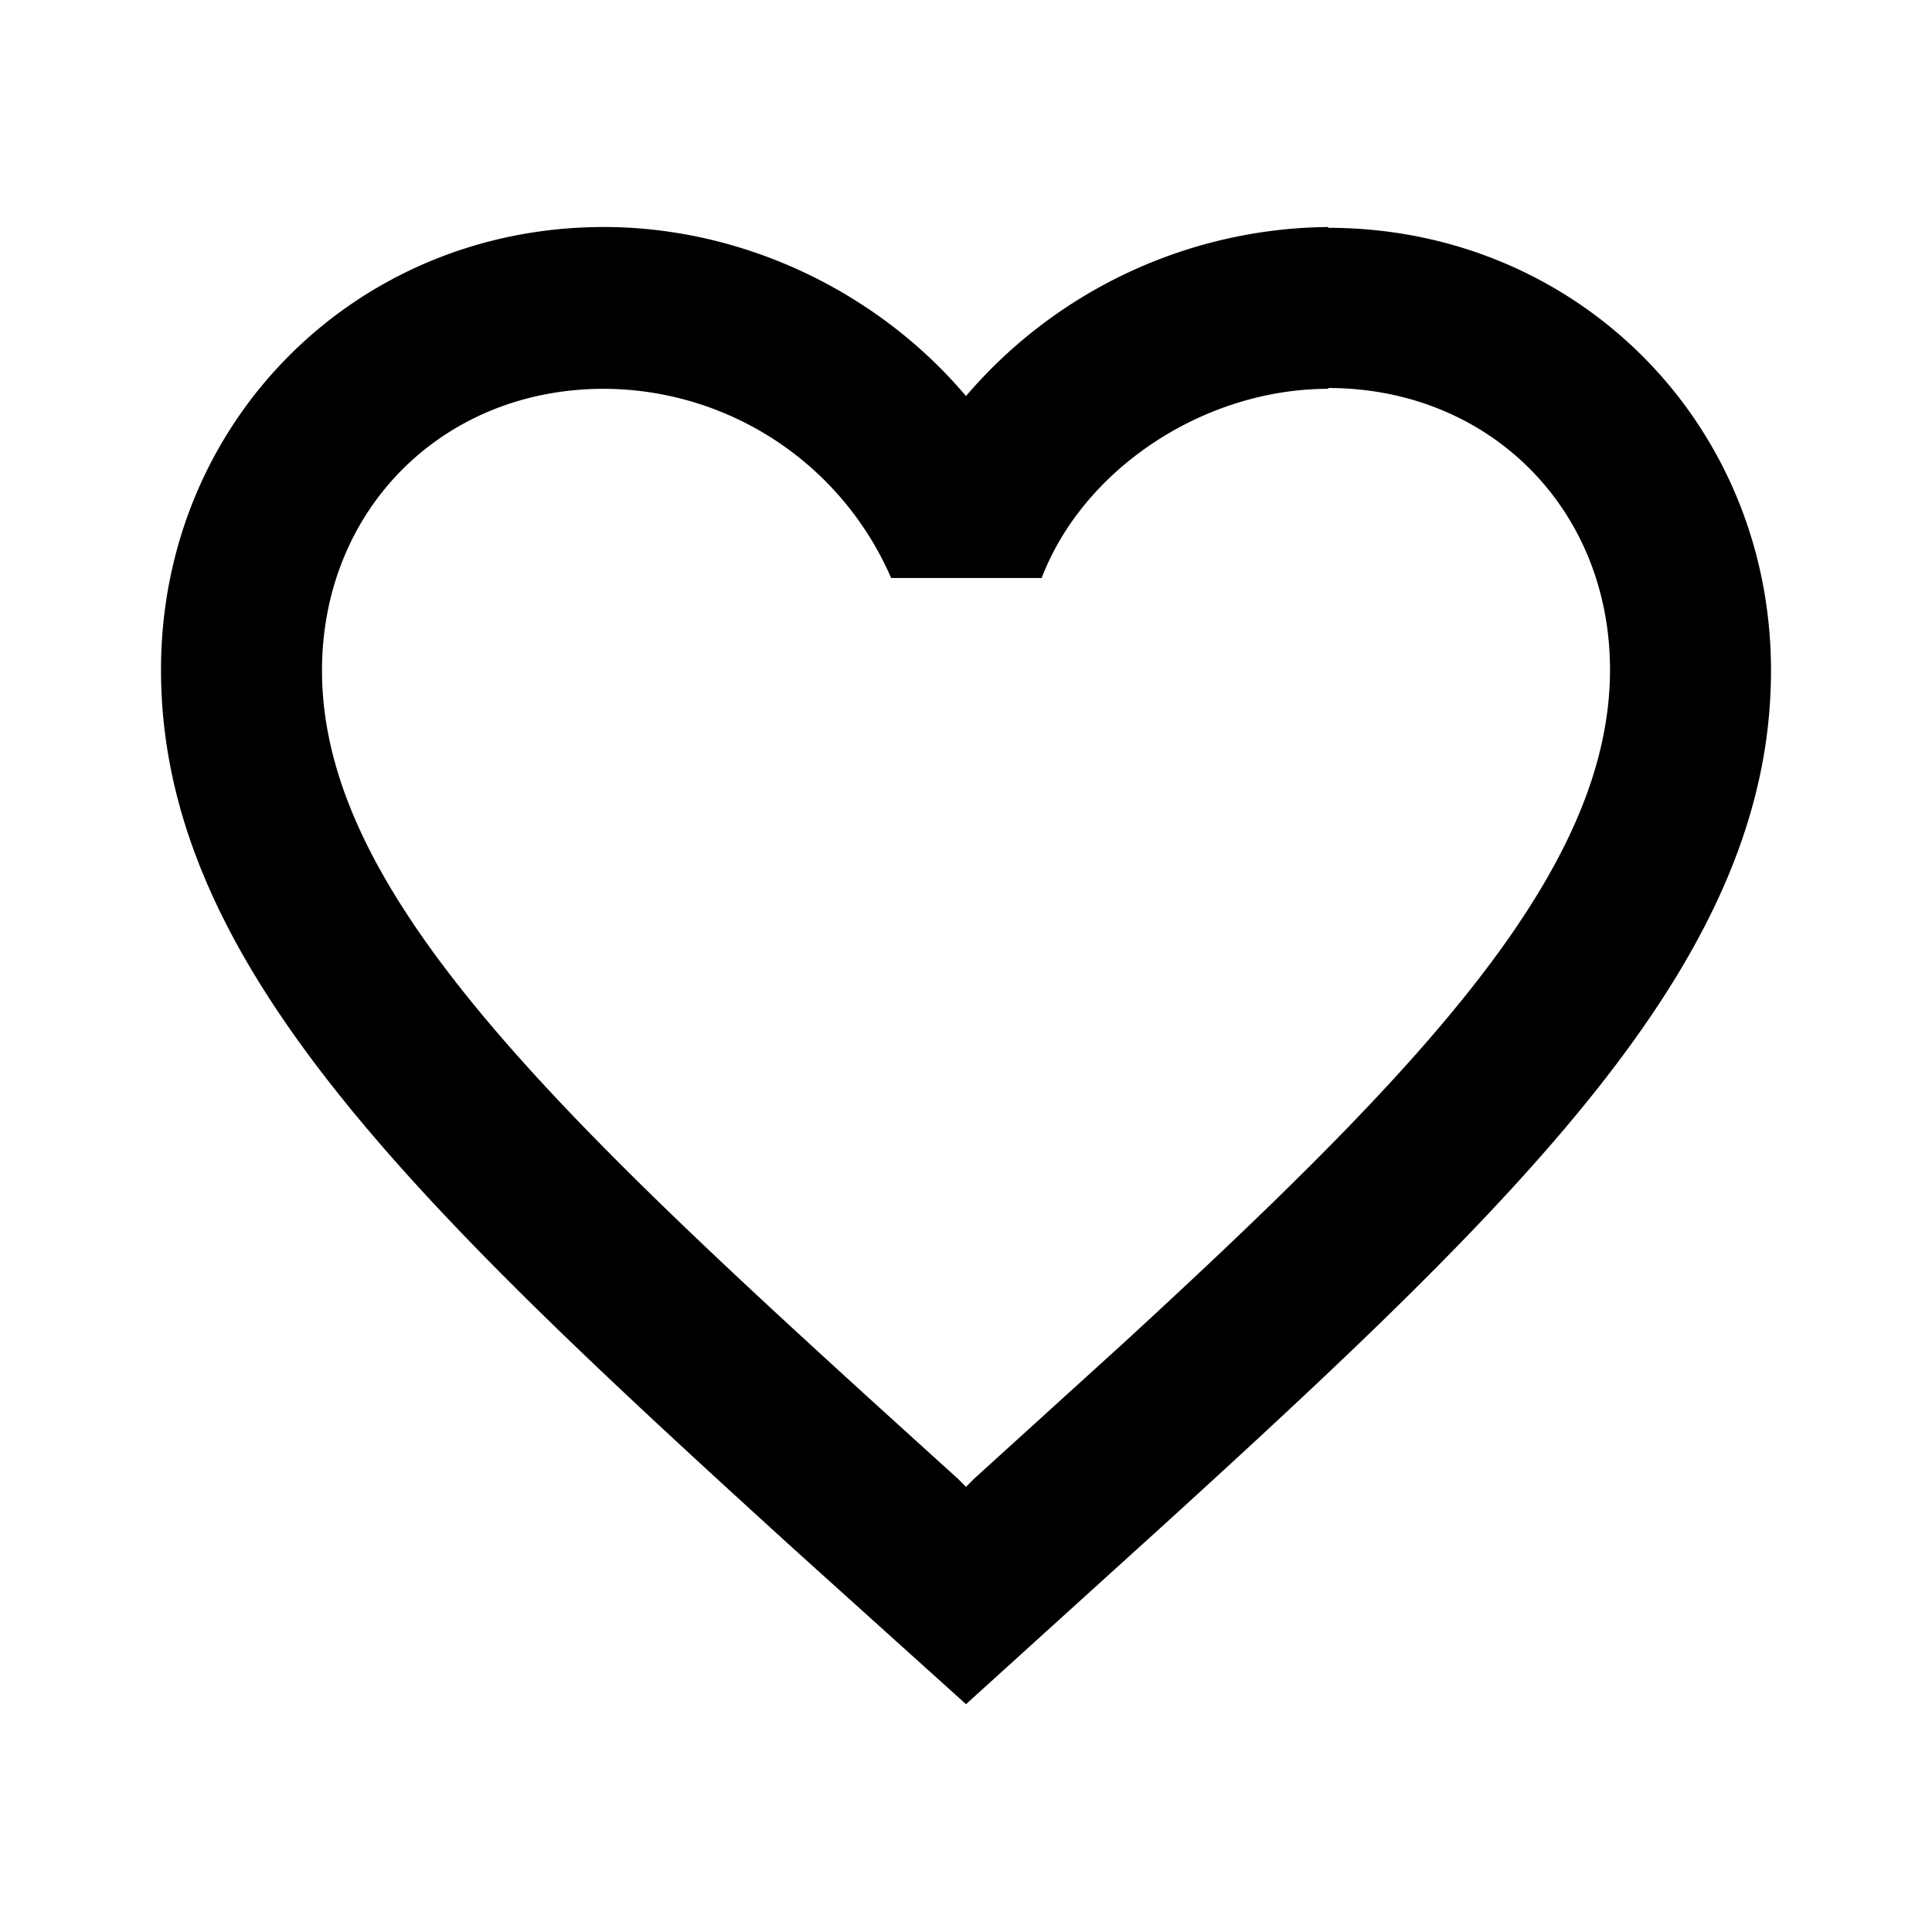 <svg xmlns="http://www.w3.org/2000/svg" width="24" height="24" viewBox="0 0 24 24"><path d="M16.5 2.83c3.08 0 5.5 2.42 5.5 5.5 0 3.52-2.96 6.44-7.54 10.61L12 21.17l-2.13-1.92C5.1 14.91 2 11.94 2 8.32c0-3.08 2.42-5.5 5.5-5.5 1.74 0 3.41.81 4.5 2.1a5.99 5.99 0 0 1 4.5-2.1Zm0 2c-1.54 0-3.04.99-3.56 2.35h-1.87A3.9 3.9 0 0 0 7.5 4.83c-2 0-3.5 1.5-3.5 3.5 0 2.88 3.14 5.73 7.9 10.04l.1.1.1-.1 1.85-1.68c3.7-3.4 6.05-5.87 6.05-8.37 0-2-1.5-3.5-3.5-3.5Z"/></svg>